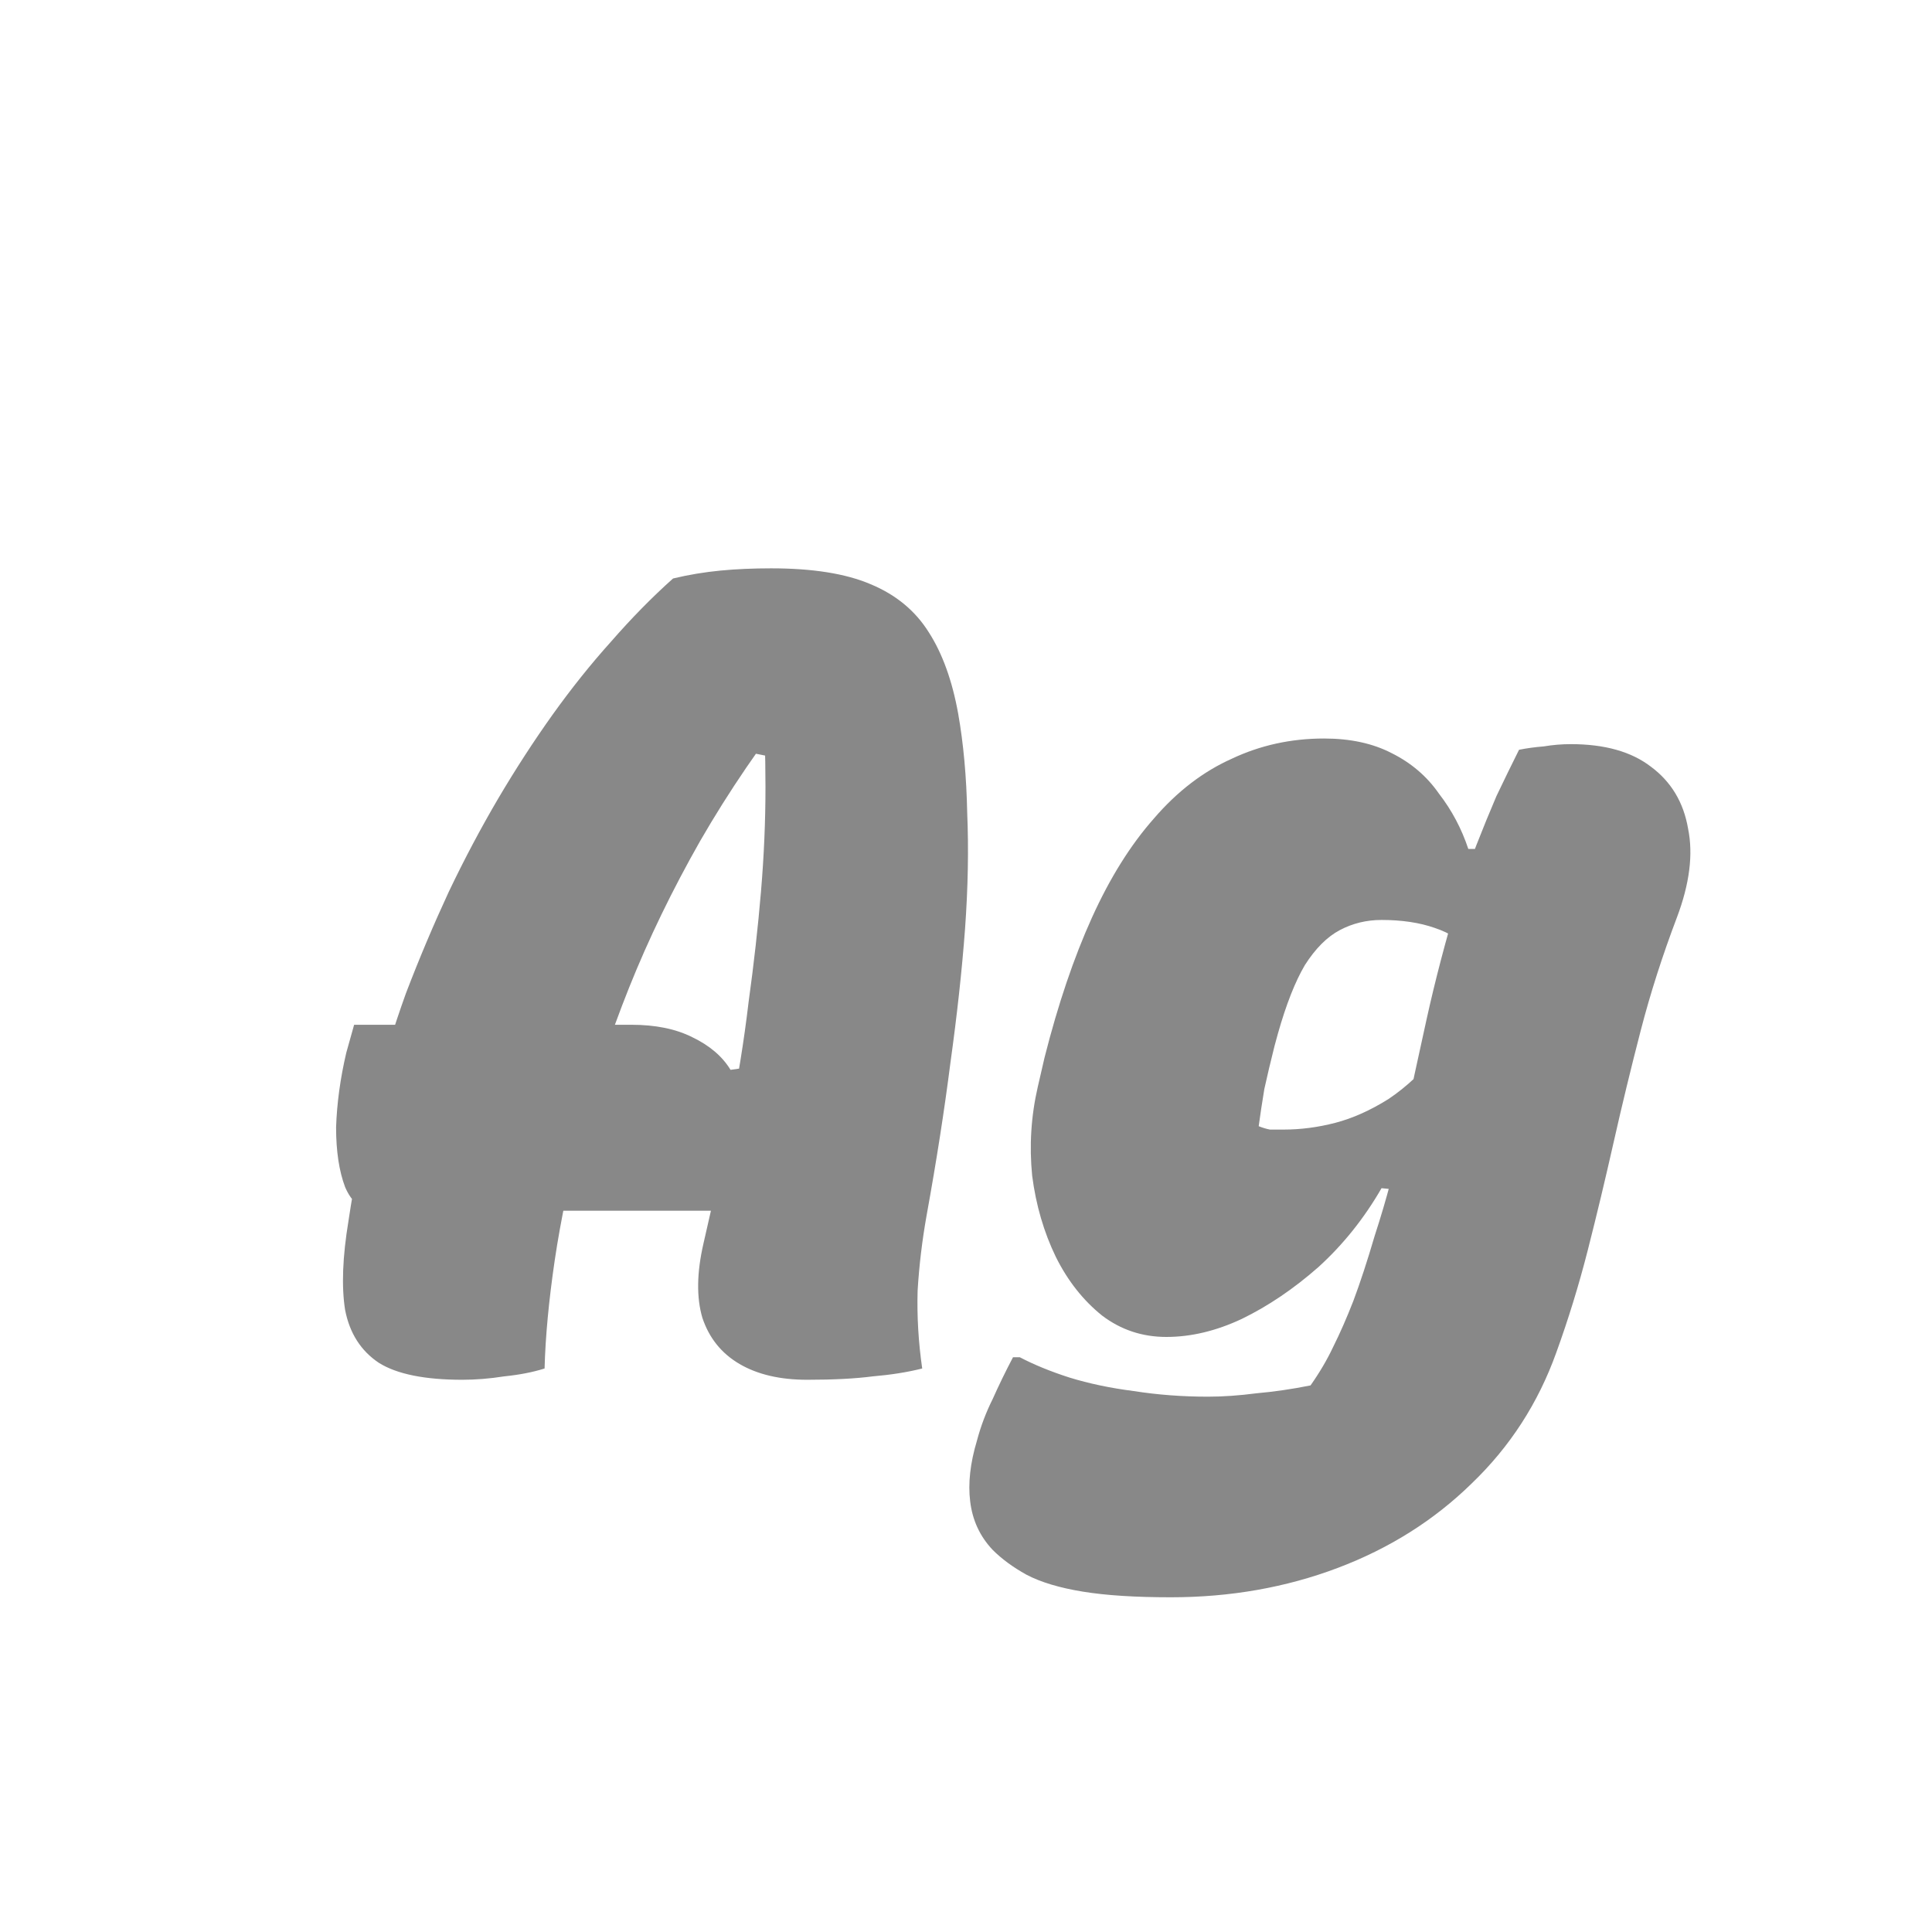 <svg width="24" height="24" viewBox="0 0 24 24" fill="none" xmlns="http://www.w3.org/2000/svg">
<path d="M4.399 12.73H7.843C8.142 12.73 8.394 12.781 8.599 12.884C8.814 12.987 8.973 13.122 9.075 13.29L9.271 13.262V14.158V15.04H4.665C4.497 15.04 4.371 14.942 4.287 14.746C4.213 14.55 4.175 14.303 4.175 14.004C4.185 13.705 4.227 13.397 4.301 13.08L4.399 12.73ZM6.765 17C6.616 17.047 6.448 17.079 6.261 17.098C6.084 17.126 5.911 17.14 5.743 17.14C5.277 17.14 4.931 17.07 4.707 16.93C4.483 16.781 4.343 16.561 4.287 16.272C4.241 15.983 4.255 15.614 4.329 15.166C4.404 14.662 4.502 14.177 4.623 13.71C4.745 13.234 4.885 12.777 5.043 12.338C5.211 11.899 5.389 11.479 5.575 11.078C5.771 10.667 5.977 10.28 6.191 9.916C6.406 9.552 6.63 9.207 6.863 8.88C7.097 8.553 7.339 8.25 7.591 7.97C7.843 7.681 8.1 7.419 8.361 7.186C8.557 7.139 8.753 7.107 8.949 7.088C9.145 7.069 9.355 7.06 9.579 7.06C10.093 7.06 10.504 7.125 10.812 7.256C11.129 7.387 11.371 7.587 11.54 7.858C11.707 8.119 11.829 8.455 11.903 8.866C11.969 9.239 12.006 9.65 12.015 10.098C12.034 10.546 12.025 11.027 11.988 11.54C11.95 12.053 11.889 12.609 11.806 13.206C11.731 13.794 11.633 14.424 11.511 15.096C11.456 15.404 11.418 15.717 11.399 16.034C11.39 16.351 11.409 16.673 11.456 17C11.269 17.047 11.063 17.079 10.839 17.098C10.625 17.126 10.354 17.14 10.027 17.14C9.691 17.14 9.411 17.075 9.187 16.944C8.963 16.813 8.809 16.622 8.725 16.37C8.651 16.118 8.655 15.81 8.739 15.446C8.861 14.923 8.968 14.415 9.061 13.92C9.164 13.416 9.243 12.926 9.299 12.45C9.365 11.974 9.416 11.517 9.453 11.078C9.491 10.63 9.509 10.196 9.509 9.776C9.509 9.356 9.495 8.95 9.467 8.558L9.845 9.454L8.935 9.272L9.929 8.642C9.463 9.23 9.052 9.832 8.697 10.448C8.352 11.055 8.058 11.661 7.815 12.268C7.573 12.875 7.377 13.467 7.227 14.046C7.078 14.615 6.966 15.152 6.891 15.656C6.817 16.16 6.775 16.608 6.765 17ZM16.448 9.174C16.775 9.174 17.055 9.235 17.288 9.356C17.531 9.477 17.727 9.645 17.876 9.86C18.035 10.065 18.156 10.294 18.24 10.546H18.646L18.268 11.82C18.165 11.689 18.016 11.591 17.82 11.526C17.633 11.461 17.414 11.428 17.162 11.428C16.975 11.428 16.803 11.47 16.644 11.554C16.485 11.638 16.341 11.783 16.21 11.988C16.089 12.193 15.977 12.478 15.874 12.842L15.832 12.996C15.785 13.183 15.743 13.36 15.706 13.528C15.678 13.696 15.655 13.85 15.636 13.99C15.683 14.009 15.729 14.023 15.776 14.032C15.832 14.032 15.888 14.032 15.944 14.032C16.159 14.032 16.373 14.004 16.588 13.948C16.803 13.892 17.022 13.794 17.246 13.654C17.47 13.505 17.689 13.299 17.904 13.038L17.582 14.802L17.162 14.76C16.947 15.133 16.686 15.46 16.378 15.74C16.07 16.011 15.753 16.225 15.426 16.384C15.109 16.533 14.796 16.608 14.488 16.608C14.189 16.608 13.923 16.519 13.69 16.342C13.457 16.155 13.265 15.913 13.116 15.614C12.967 15.306 12.869 14.97 12.822 14.606C12.785 14.233 12.808 13.864 12.892 13.5L12.976 13.136C13.144 12.473 13.34 11.895 13.564 11.4C13.788 10.905 14.045 10.495 14.334 10.168C14.623 9.832 14.945 9.585 15.3 9.426C15.655 9.258 16.037 9.174 16.448 9.174ZM18.87 9.314C18.963 9.295 19.066 9.281 19.178 9.272C19.29 9.253 19.402 9.244 19.514 9.244C19.934 9.244 20.265 9.337 20.508 9.524C20.76 9.711 20.914 9.967 20.97 10.294C21.035 10.611 20.989 10.98 20.83 11.4C20.653 11.867 20.503 12.333 20.382 12.8C20.261 13.267 20.149 13.729 20.046 14.186C19.943 14.643 19.836 15.091 19.724 15.53C19.612 15.969 19.481 16.393 19.332 16.804C19.108 17.429 18.758 17.971 18.282 18.428C17.815 18.885 17.26 19.235 16.616 19.478C15.972 19.721 15.281 19.842 14.544 19.842C14.105 19.842 13.741 19.819 13.452 19.772C13.163 19.725 12.929 19.655 12.752 19.562C12.584 19.469 12.444 19.366 12.332 19.254C12.173 19.086 12.08 18.885 12.052 18.652C12.024 18.428 12.052 18.176 12.136 17.896C12.183 17.719 12.248 17.546 12.332 17.378C12.407 17.21 12.491 17.037 12.584 16.86H12.668C12.845 16.953 13.051 17.037 13.284 17.112C13.527 17.187 13.793 17.243 14.082 17.28C14.381 17.327 14.689 17.35 15.006 17.35C15.193 17.35 15.393 17.336 15.608 17.308C15.823 17.289 16.047 17.257 16.28 17.21C16.392 17.051 16.485 16.893 16.56 16.734C16.644 16.566 16.728 16.375 16.812 16.16C16.896 15.936 16.985 15.665 17.078 15.348C17.227 14.891 17.344 14.447 17.428 14.018C17.521 13.579 17.619 13.127 17.722 12.66C17.825 12.193 17.955 11.694 18.114 11.162C18.179 10.938 18.254 10.719 18.338 10.504C18.422 10.289 18.506 10.084 18.59 9.888C18.683 9.692 18.777 9.501 18.87 9.314Z" fill="#888888"/>
</svg>
